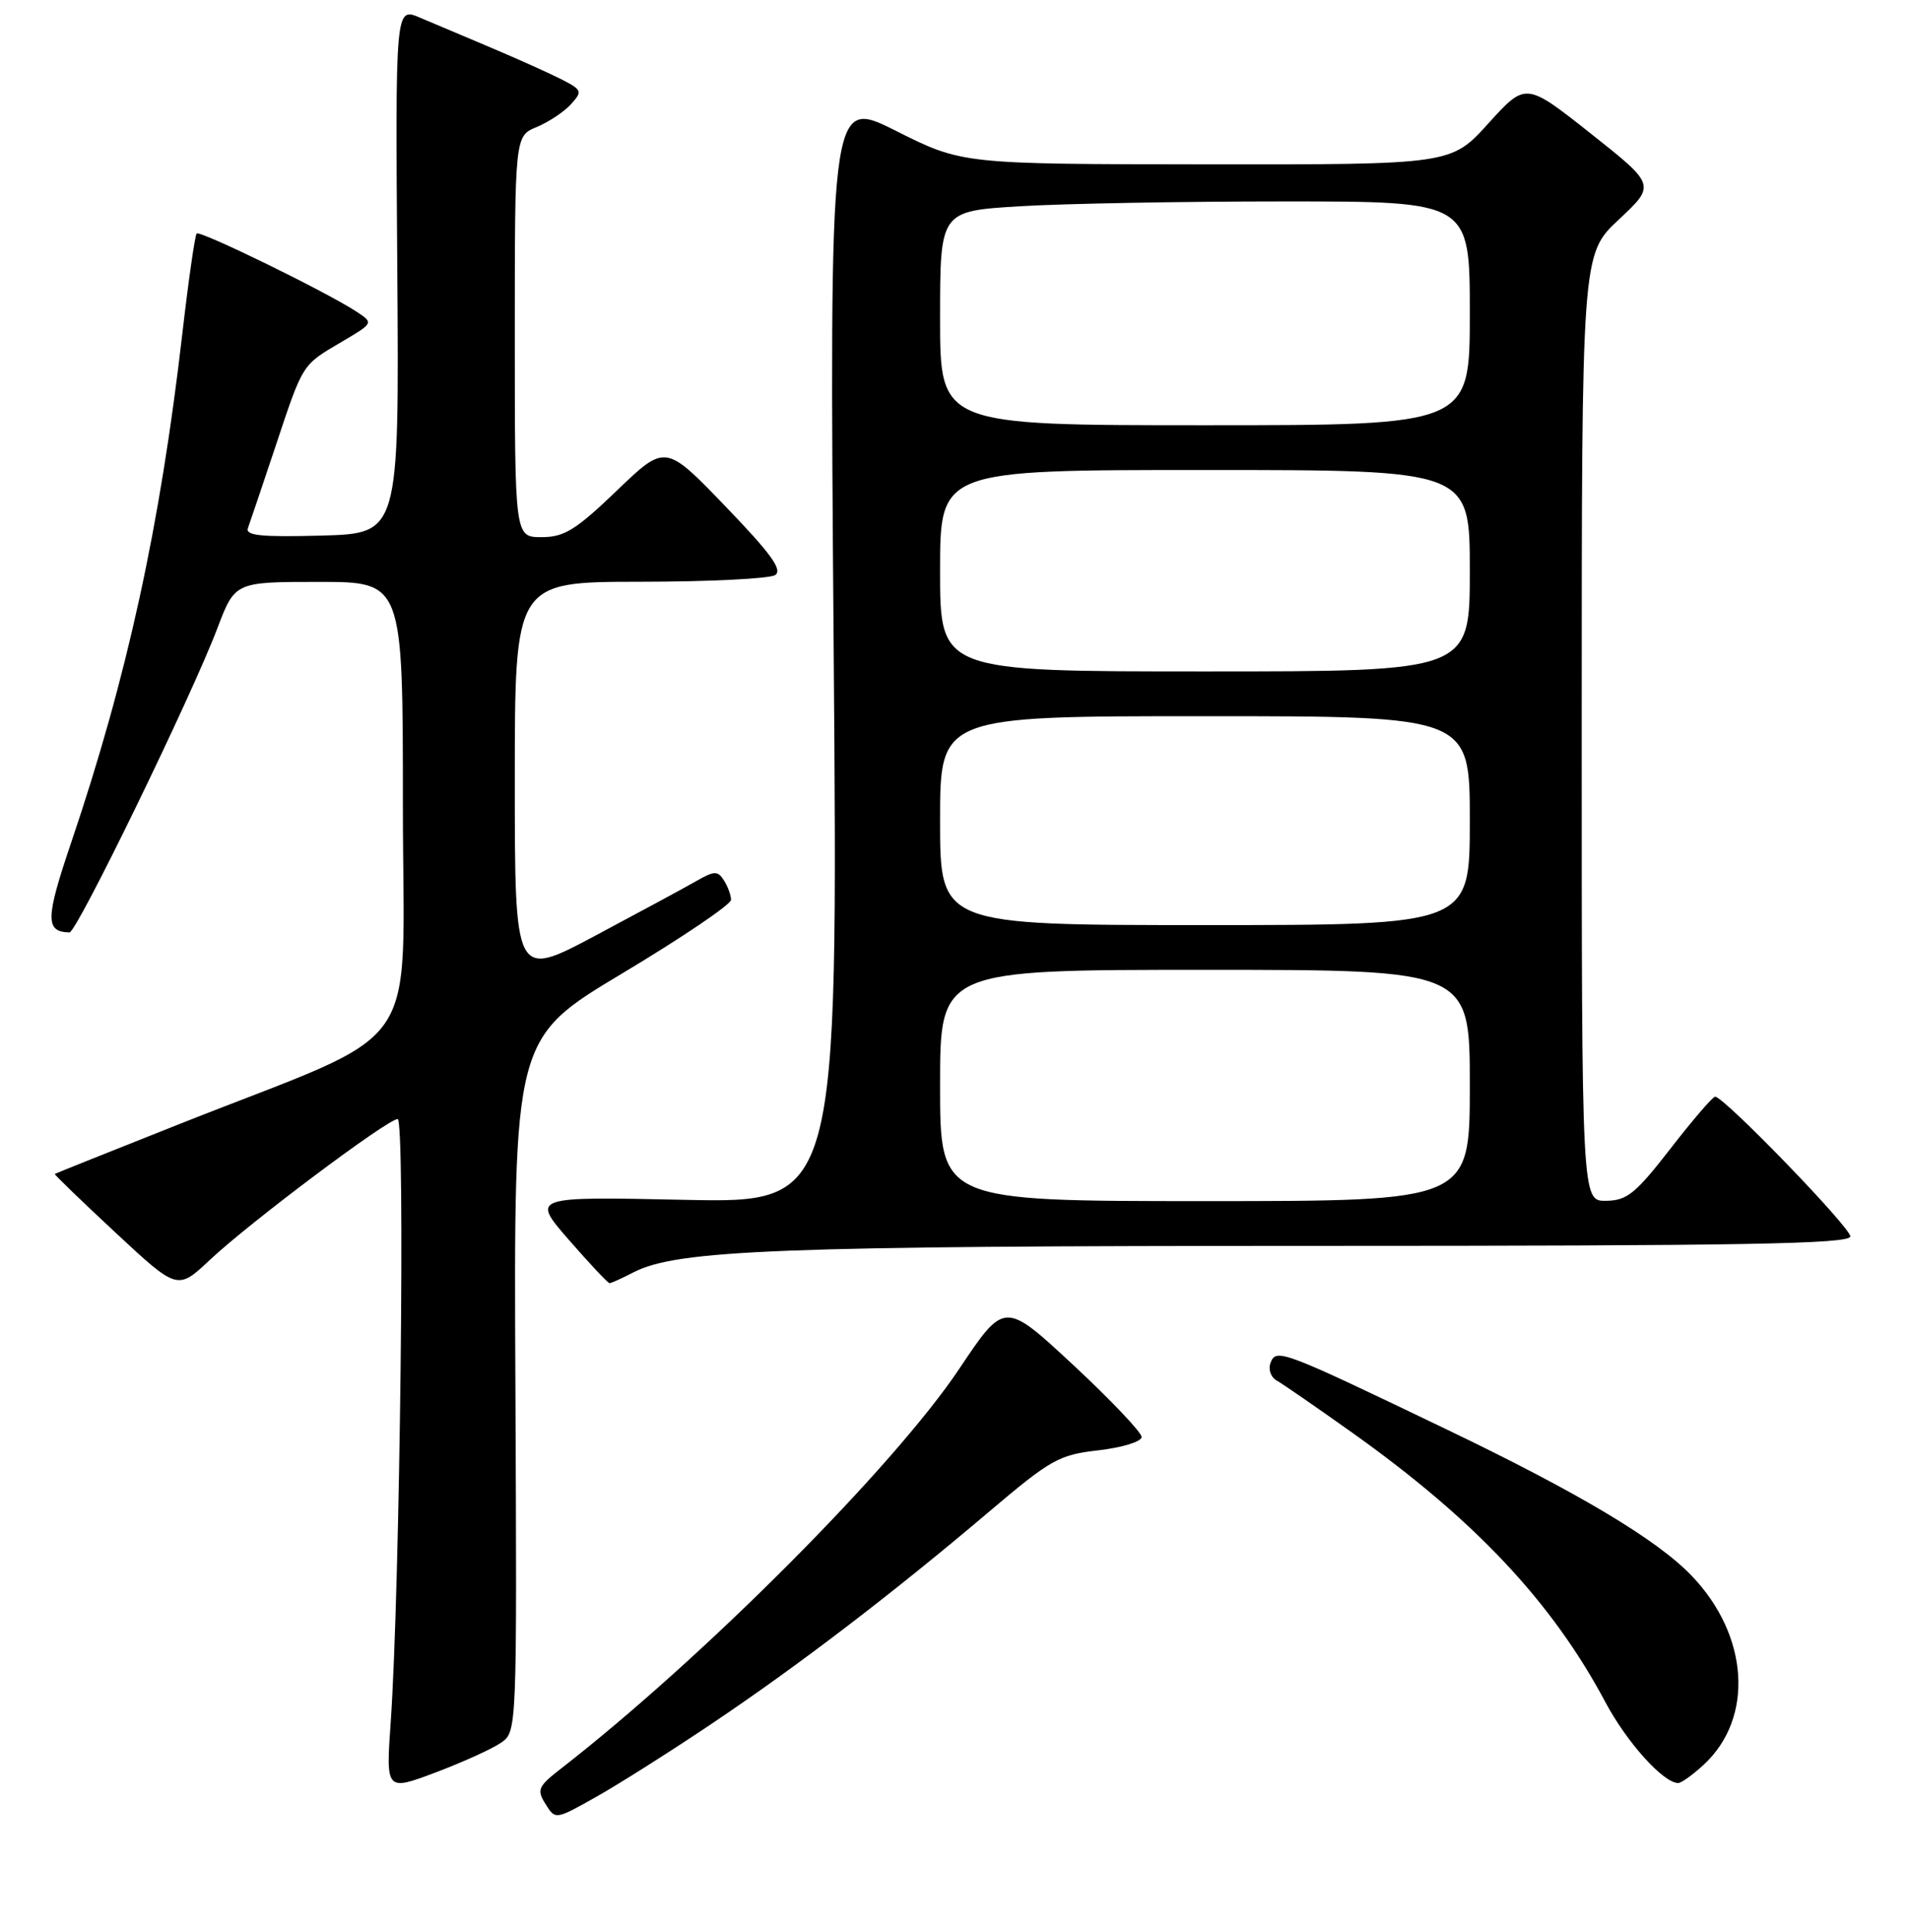 <?xml version="1.0" encoding="UTF-8" standalone="no"?>
<!DOCTYPE svg PUBLIC "-//W3C//DTD SVG 1.1//EN" "http://www.w3.org/Graphics/SVG/1.1/DTD/svg11.dtd" >
<svg xmlns="http://www.w3.org/2000/svg" xmlns:xlink="http://www.w3.org/1999/xlink" version="1.1" viewBox="0 0 256 259">
 <g >
 <path fill="currentColor"
d=" M 95.50 230.98 C 107.02 223.24 119.64 213.59 132.50 202.69 C 140.86 195.60 141.91 195.01 147.25 194.40 C 150.43 194.03 153.00 193.24 153.01 192.62 C 153.01 192.00 148.88 187.65 143.83 182.95 C 134.64 174.41 134.64 174.41 128.59 183.45 C 119.82 196.59 94.21 222.29 75.15 237.10 C 72.11 239.46 71.92 239.91 73.12 241.82 C 74.44 243.94 74.44 243.94 79.97 240.82 C 83.01 239.11 90.00 234.68 95.50 230.98 Z  M 67.18 233.58 C 69.29 232.11 69.29 231.90 69.08 185.64 C 68.86 139.18 68.86 139.18 83.43 130.46 C 91.44 125.66 97.99 121.23 97.98 120.62 C 97.98 120.00 97.55 118.83 97.03 118.01 C 96.20 116.70 95.75 116.71 93.29 118.12 C 91.76 119.00 85.66 122.29 79.75 125.44 C 69.00 131.16 69.00 131.16 69.00 104.58 C 69.00 78.00 69.00 78.00 85.75 77.98 C 94.96 77.98 103.12 77.57 103.88 77.09 C 104.94 76.42 103.37 74.25 97.22 67.86 C 89.18 59.51 89.18 59.51 82.68 65.76 C 77.17 71.05 75.62 72.00 72.59 72.00 C 69.00 72.00 69.00 72.00 69.00 45.12 C 69.00 18.24 69.00 18.24 71.93 17.03 C 73.54 16.36 75.60 14.99 76.52 13.98 C 78.08 12.25 78.02 12.06 75.34 10.68 C 73.78 9.88 69.58 7.99 66.00 6.47 C 62.42 4.96 58.04 3.11 56.25 2.35 C 52.99 0.97 52.99 0.97 53.25 36.24 C 53.50 71.50 53.50 71.50 43.13 71.79 C 35.01 72.01 32.86 71.79 33.23 70.79 C 33.49 70.08 35.13 65.22 36.87 60.00 C 40.66 48.61 40.42 48.99 45.80 45.82 C 50.09 43.29 50.09 43.29 47.76 41.76 C 43.75 39.13 26.81 30.85 26.36 31.30 C 26.13 31.54 25.27 37.53 24.45 44.62 C 21.47 70.51 17.05 90.76 9.54 112.94 C 6.08 123.15 6.05 124.92 9.32 124.98 C 10.28 125.00 25.68 93.33 29.12 84.25 C 31.49 78.00 31.49 78.00 42.74 78.00 C 54.00 78.00 54.00 78.00 54.00 108.04 C 54.00 142.32 57.43 137.44 24.00 150.69 C 14.93 154.29 7.43 157.29 7.34 157.36 C 7.26 157.44 10.92 160.98 15.49 165.23 C 23.79 172.96 23.79 172.96 28.14 168.87 C 33.52 163.82 51.95 150.00 53.30 150.00 C 54.34 150.00 53.61 213.07 52.37 230.79 C 51.72 240.09 51.72 240.09 58.40 237.58 C 62.07 236.19 66.02 234.40 67.18 233.58 Z  M 228.36 236.54 C 235.14 230.26 234.41 219.18 226.70 211.18 C 222.05 206.35 211.57 200.09 193.97 191.64 C 171.83 181.00 171.05 180.70 170.30 182.66 C 169.96 183.54 170.32 184.60 171.10 185.04 C 171.87 185.47 176.45 188.63 181.27 192.06 C 197.69 203.75 208.01 214.73 215.15 228.12 C 218.03 233.54 222.94 239.00 224.93 239.00 C 225.36 239.00 226.90 237.89 228.36 236.54 Z  M 84.90 170.55 C 90.74 167.53 104.39 167.00 176.22 167.00 C 233.61 167.00 248.00 166.75 248.00 165.73 C 248.00 164.50 231.06 147.00 229.88 147.00 C 229.56 147.00 226.87 150.13 223.90 153.96 C 219.21 160.00 218.07 160.93 215.25 160.96 C 212.00 161.00 212.00 161.00 212.00 97.54 C 212.00 34.08 212.00 34.08 216.96 29.44 C 221.92 24.80 221.92 24.80 213.21 17.90 C 204.50 11.01 204.50 11.01 199.50 16.53 C 194.50 22.06 194.50 22.06 161.73 22.03 C 128.96 22.00 128.96 22.00 120.06 17.53 C 111.16 13.06 111.16 13.06 111.74 87.16 C 112.32 161.26 112.32 161.26 91.76 160.83 C 71.20 160.39 71.20 160.39 76.25 166.20 C 79.03 169.39 81.48 172.00 81.70 172.00 C 81.92 172.00 83.36 171.35 84.90 170.55 Z  M 126.00 145.50 C 126.00 130.00 126.00 130.00 161.50 130.00 C 197.00 130.00 197.00 130.00 197.00 145.50 C 197.00 161.00 197.00 161.00 161.50 161.00 C 126.00 161.00 126.00 161.00 126.00 145.50 Z  M 126.00 110.00 C 126.00 96.00 126.00 96.00 161.50 96.00 C 197.00 96.00 197.00 96.00 197.00 110.00 C 197.00 124.00 197.00 124.00 161.50 124.00 C 126.00 124.00 126.00 124.00 126.00 110.00 Z  M 126.00 76.50 C 126.00 63.00 126.00 63.00 161.50 63.00 C 197.00 63.00 197.00 63.00 197.00 76.50 C 197.00 90.00 197.00 90.00 161.50 90.00 C 126.00 90.00 126.00 90.00 126.00 76.50 Z  M 126.00 42.65 C 126.00 28.30 126.00 28.30 136.66 27.65 C 142.52 27.29 158.49 27.00 172.16 27.00 C 197.00 27.00 197.00 27.00 197.00 42.00 C 197.00 57.00 197.00 57.00 161.50 57.00 C 126.00 57.00 126.00 57.00 126.00 42.65 Z "/>
</g>
</svg>